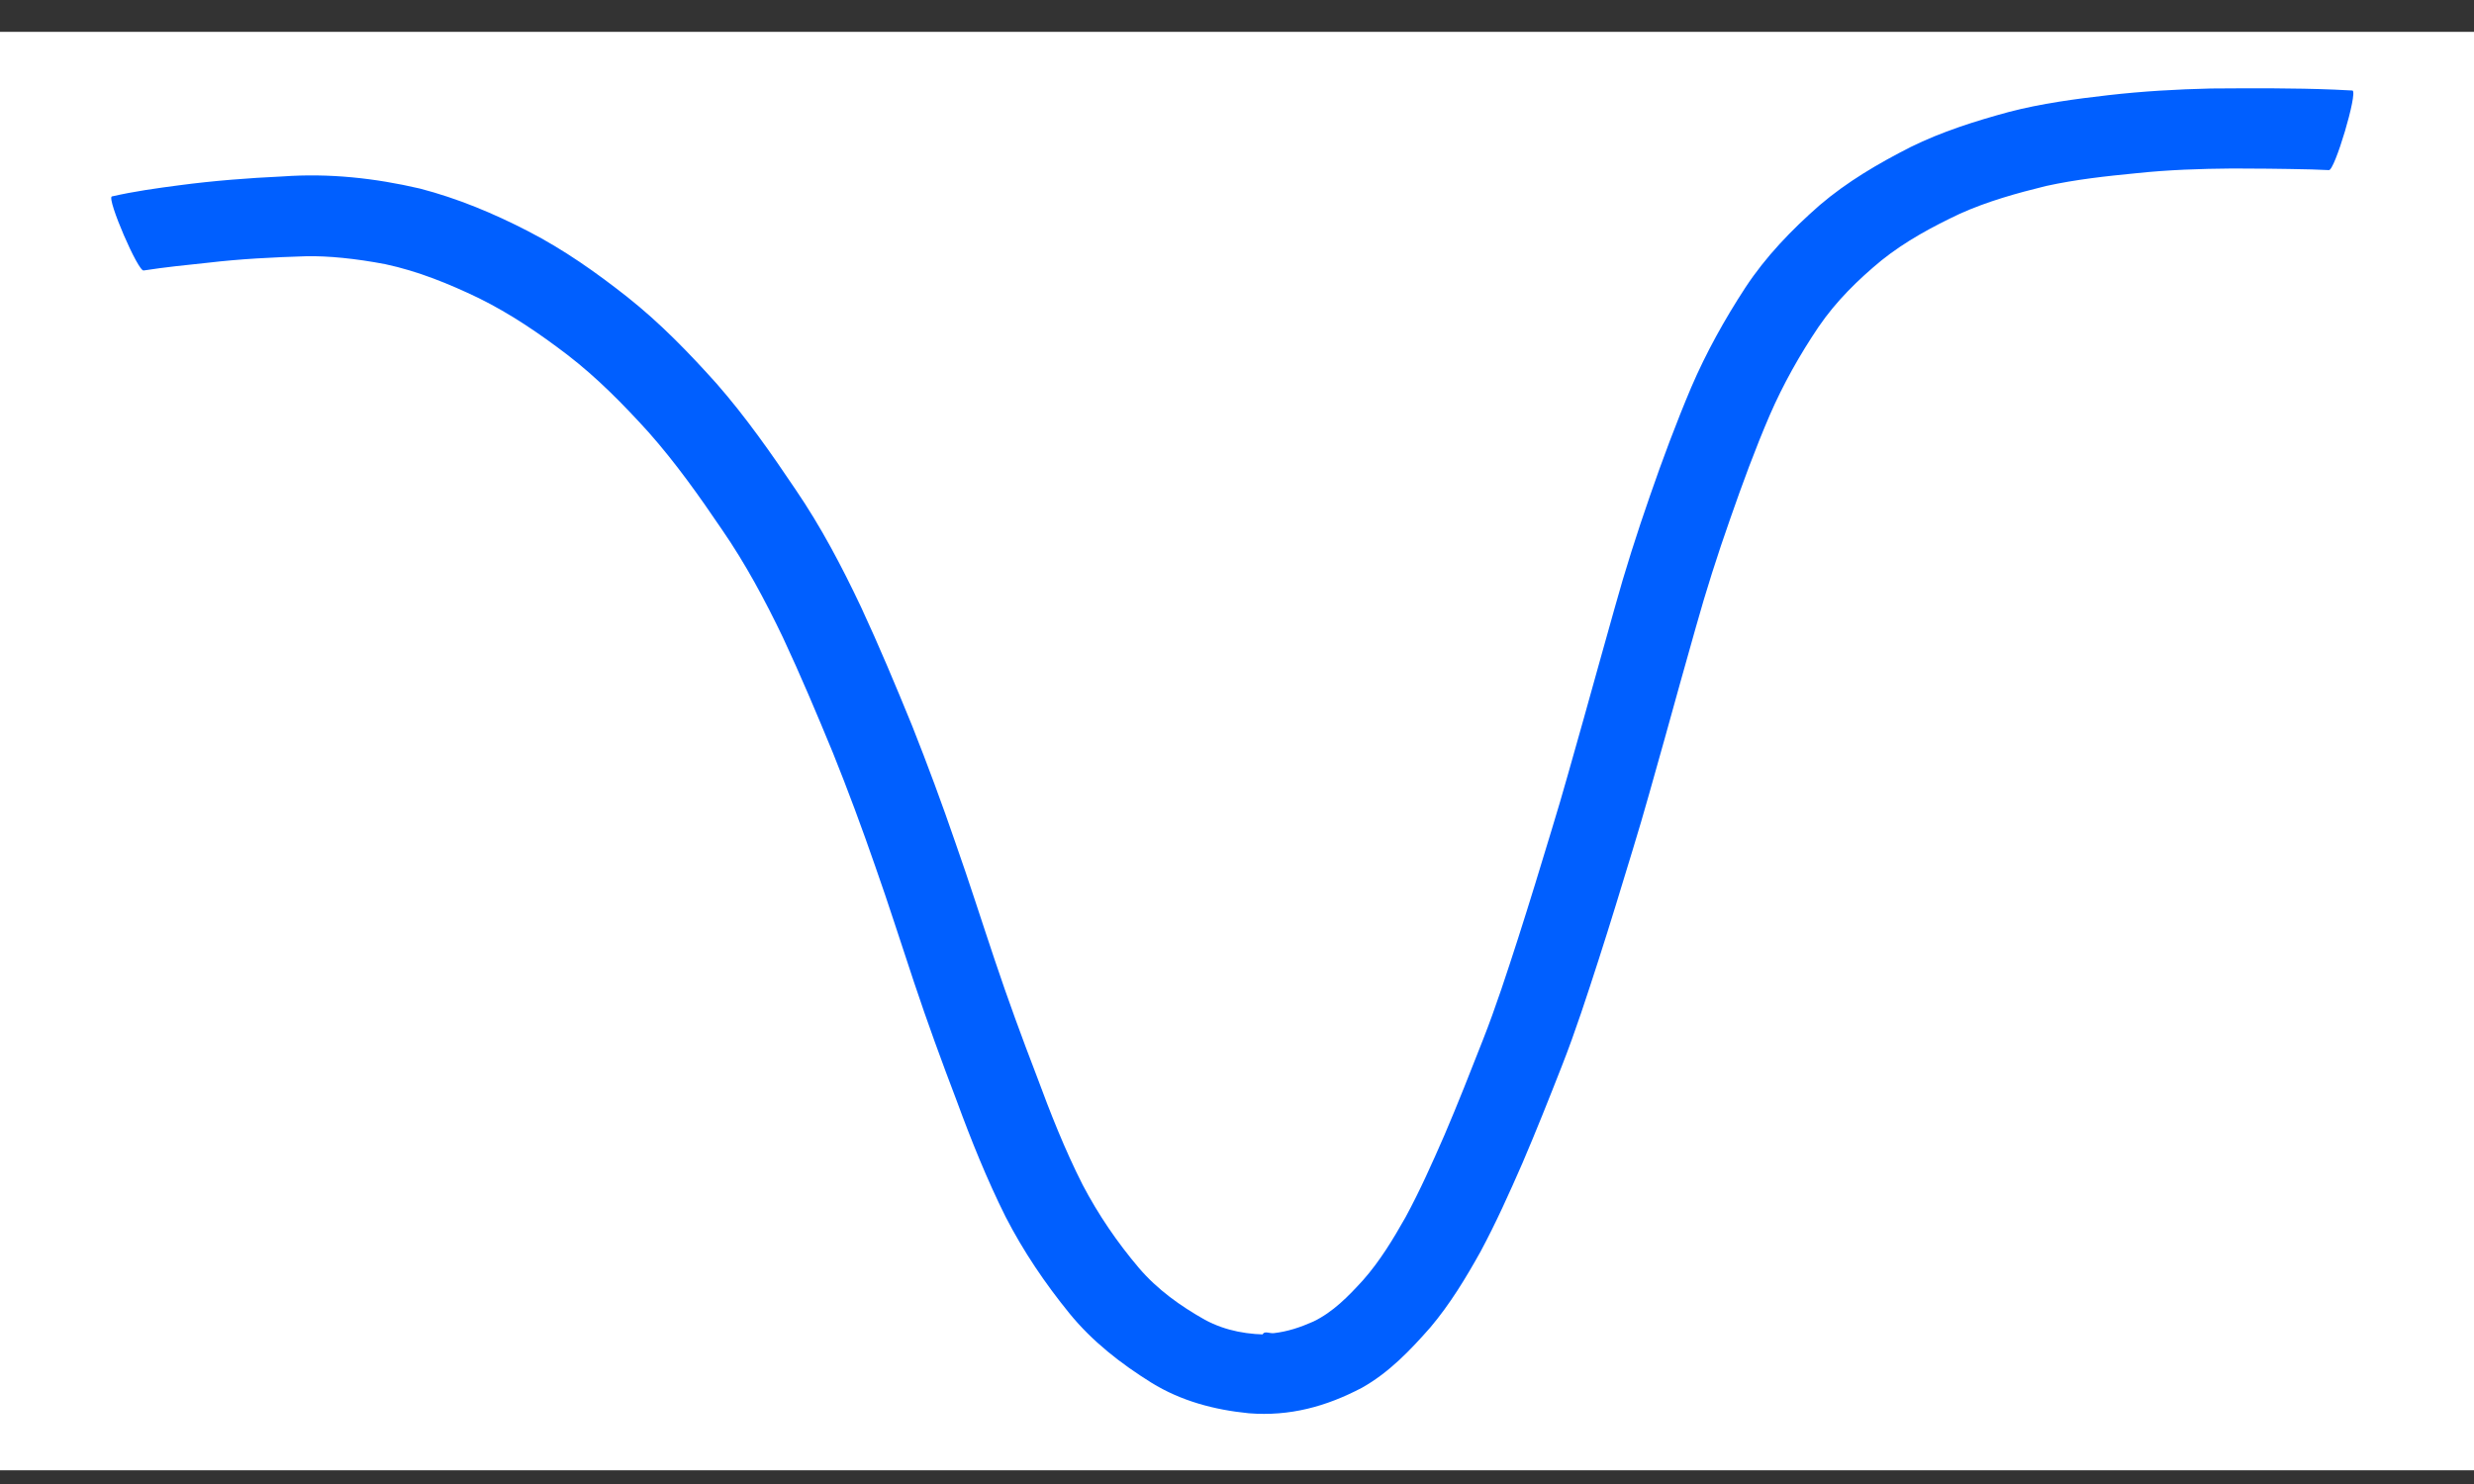 <?xml version="1.0" encoding="UTF-8" standalone="no"?>
<!-- Created with Inkscape (http://www.inkscape.org/) -->

<svg
   xmlns:dc="http://purl.org/dc/elements/1.1/"
   xmlns:cc="http://creativecommons.org/ns#"
   xmlns:rdf="http://www.w3.org/1999/02/22-rdf-syntax-ns#"
   xmlns:svg="http://www.w3.org/2000/svg"
   xmlns="http://www.w3.org/2000/svg"
   xmlns:sodipodi="http://sodipodi.sourceforge.net/DTD/sodipodi-0.dtd"
   xmlns:inkscape="http://www.inkscape.org/namespaces/inkscape"
   width="50mm"
   height="30mm"
   viewBox="0 0 177.165 106.299"
   id="svg2"
   version="1.1"
   inkscape:version="0.91 r13725"
   inkscape:export-filename="/home/noon/dev/silky.github.com/src/images/wave-down.png"
   inkscape:export-xdpi="48.0396"
   inkscape:export-ydpi="48.0396"
   sodipodi:docname="wave-down.svg">
  <rect x="0" y="0" width="177.165" height="106.299" fill="#333333" stroke="none"/>
  <defs
     id="defs4" />
  <sodipodi:namedview
     id="base"
     pagecolor="#ffffff"
     bordercolor="#666666"
     borderopacity="1.0"
     inkscape:pageopacity="0.0"
     inkscape:pageshadow="2"
     inkscape:zoom="1.979899"
     inkscape:cx="49.944335"
     inkscape:cy="81.490157"
     inkscape:document-units="px"
     inkscape:current-layer="layer1"
     showgrid="false"
     inkscape:window-width="1375"
     inkscape:window-height="1438"
     inkscape:window-x="0"
     inkscape:window-y="0"
     inkscape:window-maximized="0" />
  <g
     inkscape:label="Layer 1"
     inkscape:groupmode="layer"
     id="layer1"
     transform="translate(0,-946.063)">
    <rect
       style="fill:#ffffff;fill-opacity:1;stroke:none;stroke-width:2.6;stroke-linecap:square;stroke-linejoin:bevel;stroke-miterlimit:4;stroke-dasharray:none;stroke-dashoffset:0;stroke-opacity:1"
       id="rect4273"
       width="180.817"
       height="103.036"
       x="-1.123"
       y="948.344" />
    <path
       style="fill:#005fff;fill-opacity:1;stroke:none;stroke-width:2.6;stroke-linecap:square;stroke-linejoin:bevel;stroke-miterlimit:4;stroke-dasharray:none;stroke-dashoffset:0;stroke-opacity:1"
       id="path4154"
       d="m 10.295,965.436 c 1.516,-0.234 3.043,-0.392 4.569,-0.55 2.344,-0.277 4.698,-0.395 7.055,-0.468 1.548,-0.034 3.552,0.162 5.679,0.57 2.331,0.498 4.542,1.396 6.682,2.427 2.268,1.116 4.354,2.539 6.358,4.069 2.122,1.634 4.001,3.545 5.794,5.525 1.942,2.191 3.639,4.579 5.277,7.001 1.682,2.439 3.077,5.048 4.356,7.715 1.273,2.722 2.438,5.493 3.584,8.27 1.075,2.672 2.075,5.374 3.019,8.095 0.979,2.765 1.859,5.565 2.791,8.346 0.953,2.855 1.986,5.683 3.058,8.495 1.035,2.817 2.151,5.595 3.49,8.281 1.272,2.477 2.828,4.778 4.582,6.935 1.639,2.013 3.678,3.593 5.866,4.96 2.132,1.315 4.503,1.942 6.971,2.188 2.937,0.235 5.543,-0.481 8.107,-1.828 1.927,-1.083 3.454,-2.678 4.897,-4.322 1.408,-1.668 2.543,-3.541 3.601,-5.443 1.1,-2.052 2.053,-4.176 2.985,-6.308 0.989,-2.31 1.918,-4.646 2.835,-6.985 0.98,-2.494 1.802,-5.046 2.626,-7.594 0.844,-2.612 1.638,-5.239 2.438,-7.864 0.825,-2.668 1.552,-5.365 2.315,-8.051 0.735,-2.63 1.454,-5.264 2.206,-7.889 0.731,-2.617 1.557,-5.206 2.459,-7.769 0.875,-2.51 1.791,-5.006 2.841,-7.449 0.964,-2.215 2.144,-4.315 3.493,-6.315 1.244,-1.827 2.814,-3.37 4.512,-4.768 1.706,-1.368 3.632,-2.403 5.601,-3.333 1.977,-0.891 4.069,-1.473 6.169,-1.989 2.133,-0.47 4.306,-0.707 6.477,-0.918 2.29,-0.243 4.588,-0.32 6.889,-0.338 1.434,0 3.496,0.016 5.675,0.068 0.405,0.016 0.81,0.032 1.215,0.048 0.403,0.12 2.1,-5.581 1.697,-5.701 l 0,0 c -0.426,-0.021 -0.851,-0.043 -1.277,-0.064 -2.952,-0.119 -5.908,-0.102 -8.862,-0.081 -2.444,0.057 -4.885,0.197 -7.315,0.475 -2.405,0.275 -4.811,0.596 -7.157,1.207 -2.406,0.655 -4.792,1.406 -7.035,2.513 -2.303,1.173 -4.542,2.481 -6.514,4.168 -2.002,1.754 -3.852,3.671 -5.32,5.905 -1.483,2.274 -2.802,4.644 -3.874,7.142 -1.079,2.551 -2.046,5.146 -2.952,7.763 -0.925,2.659 -1.784,5.34 -2.534,8.055 -0.745,2.627 -1.467,5.261 -2.206,7.889 -0.759,2.657 -1.481,5.325 -2.296,7.967 -0.786,2.598 -1.577,5.194 -2.406,7.779 -0.793,2.453 -1.584,4.908 -2.53,7.307 -0.891,2.28 -1.789,4.558 -2.752,6.809 -0.865,1.982 -1.744,3.961 -2.776,5.864 -0.894,1.583 -1.839,3.148 -3.047,4.516 -1.051,1.152 -2.143,2.286 -3.571,2.97 -0.92,0.407 -1.833,0.717 -2.84,0.828 -0.253,0.028 -0.624,-0.164 -0.761,0.05 -0.126,0.197 0.468,0.029 0.701,0.044 -1.697,0.034 -3.344,-0.237 -4.857,-1.054 -1.759,-0.993 -3.405,-2.165 -4.725,-3.715 -1.556,-1.834 -2.907,-3.817 -4.026,-5.95 -1.283,-2.527 -2.316,-5.158 -3.298,-7.814 -1.055,-2.744 -2.067,-5.505 -2.999,-8.294 -0.94,-2.794 -1.829,-5.605 -2.81,-8.385 -0.967,-2.814 -2,-5.606 -3.098,-8.372 -1.171,-2.866 -2.365,-5.725 -3.67,-8.533 -1.371,-2.899 -2.866,-5.739 -4.674,-8.394 -1.761,-2.621 -3.576,-5.212 -5.659,-7.593 -1.979,-2.21 -4.049,-4.348 -6.379,-6.195 -2.232,-1.763 -4.562,-3.408 -7.096,-4.715 -2.481,-1.285 -5.067,-2.364 -7.777,-3.069 -3.229,-0.751 -6.499,-1.107 -9.823,-0.869 -2.478,0.116 -4.95,0.307 -7.41,0.633 -1.619,0.212 -3.238,0.436 -4.83,0.801 -0.375,0.162 1.91,5.462 2.285,5.3 z"
       inkscape:connector-curvature="0"
       inkscape:export-xdpi="48.0396"
       inkscape:export-ydpi="48.0396" />
  </g>
</svg>
